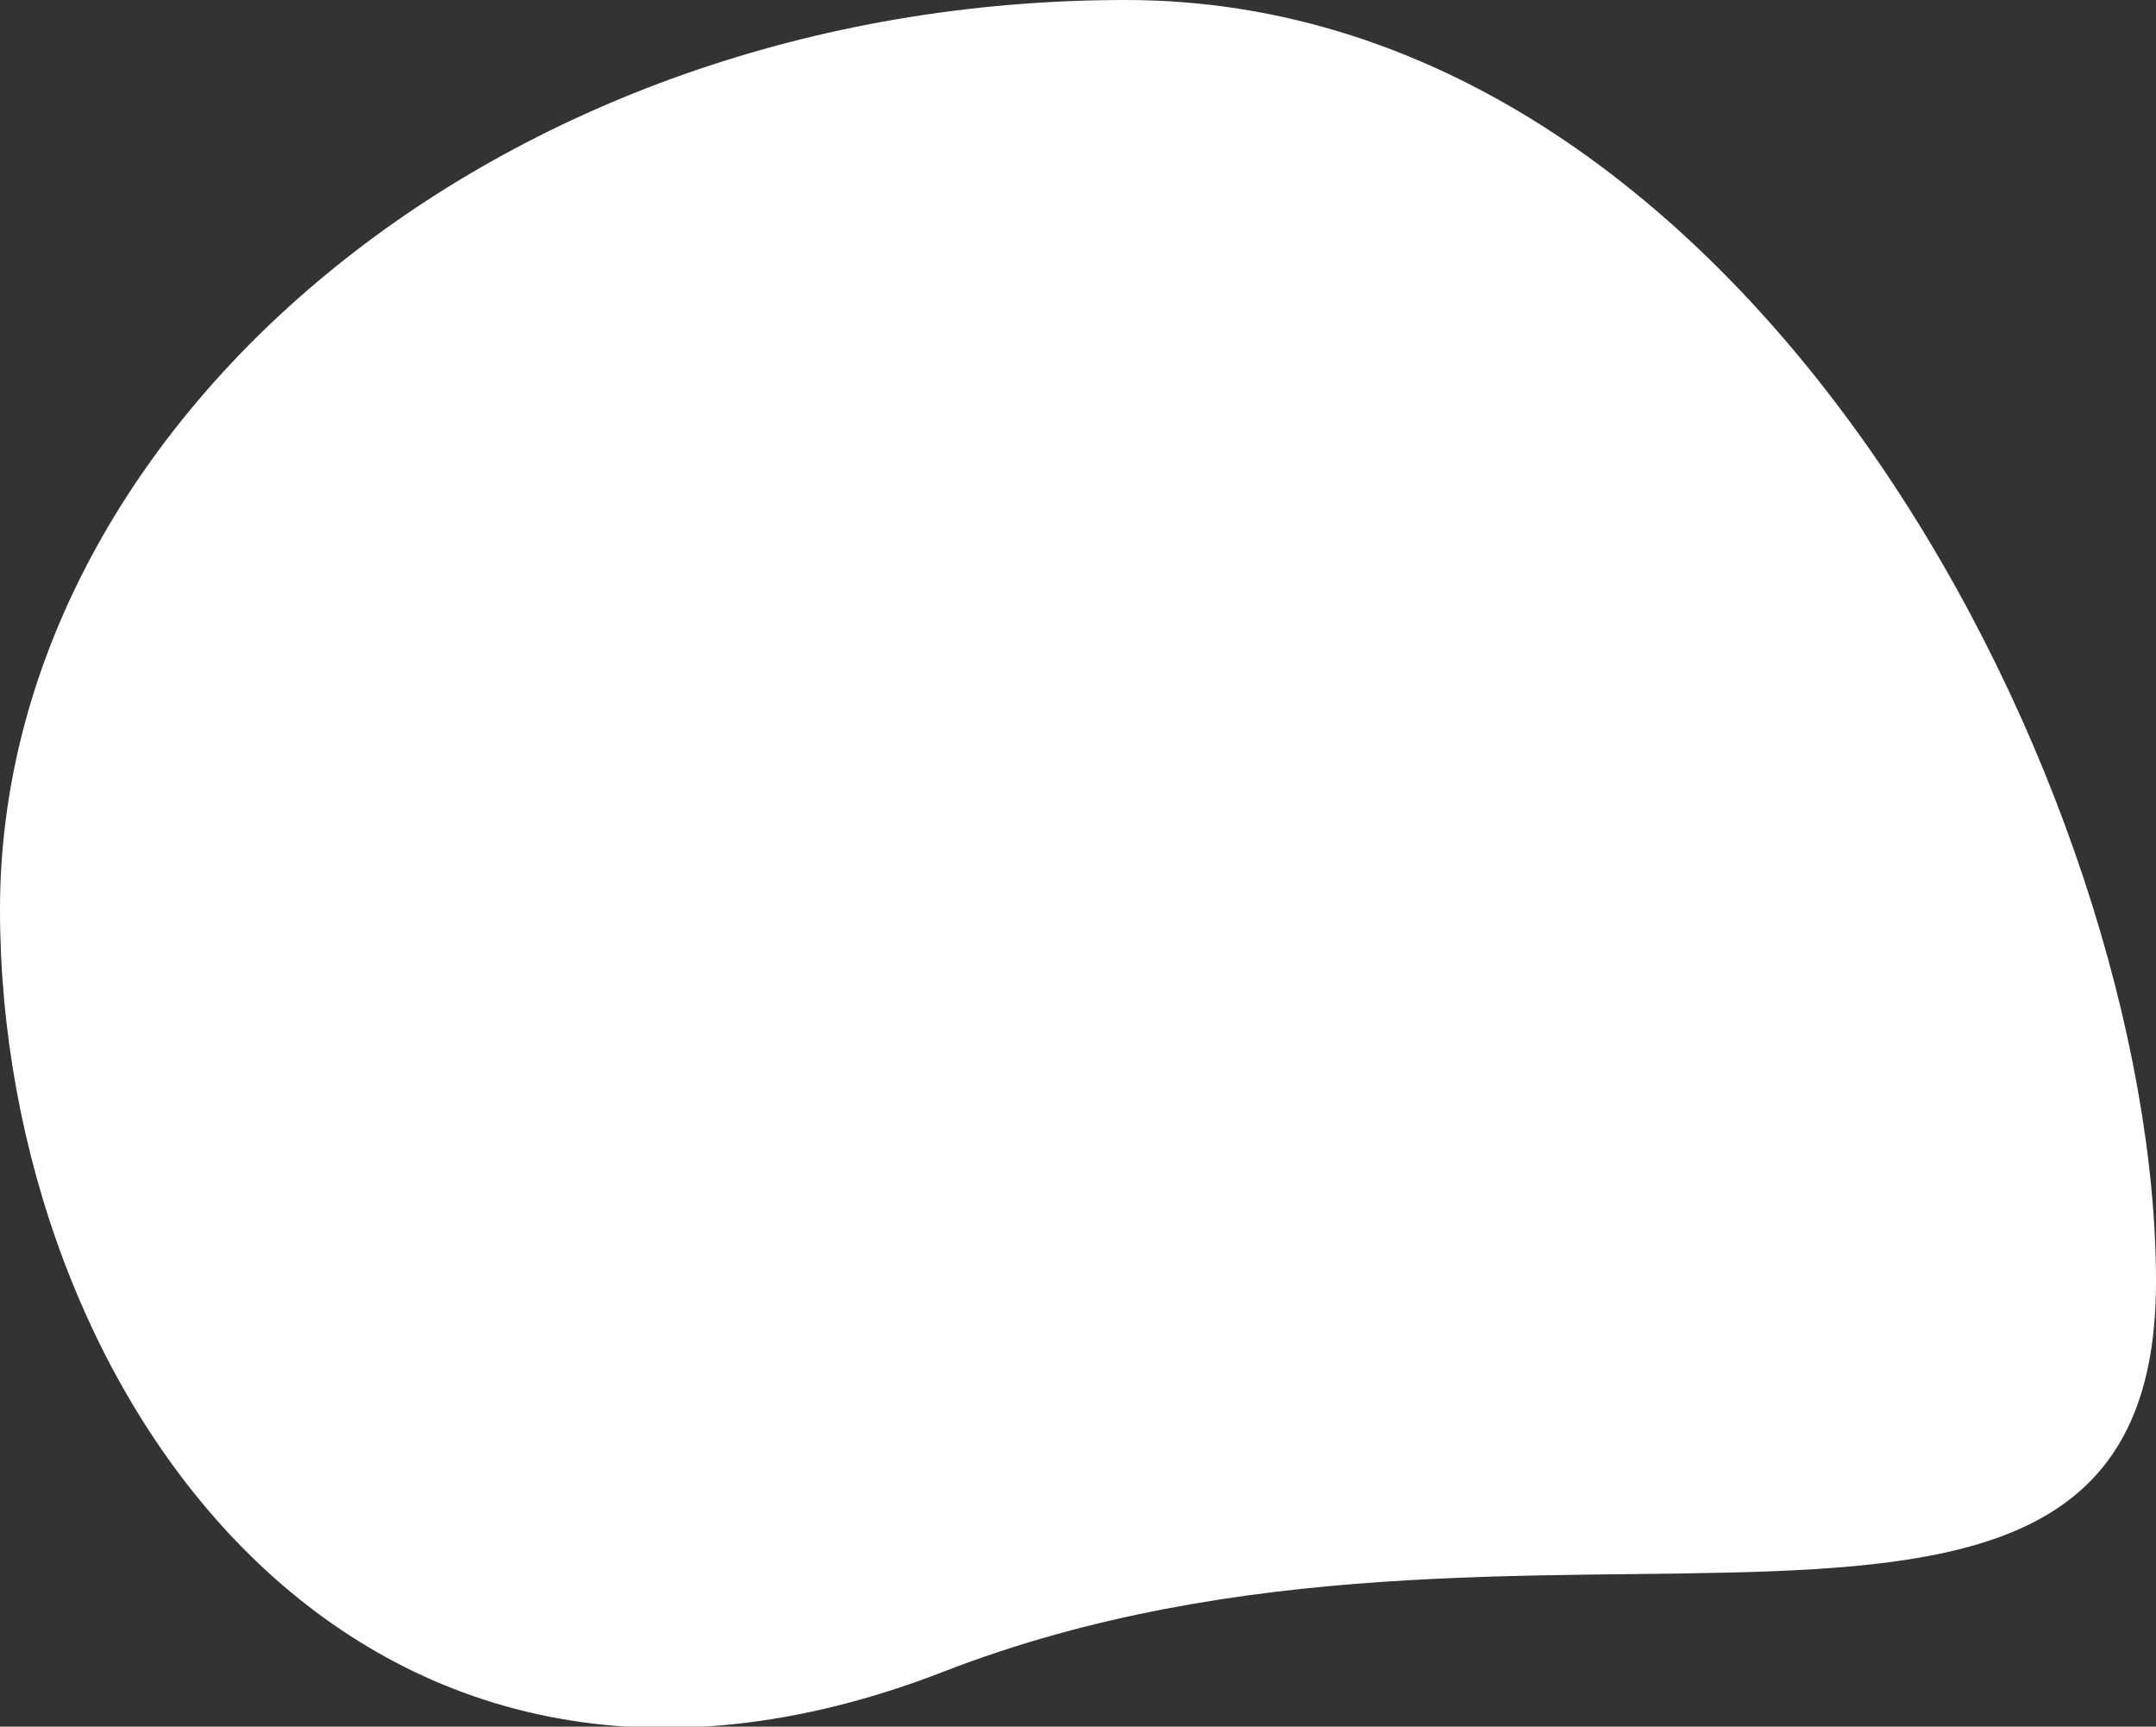 <?xml version="1.0" encoding="UTF-8"?>
<svg id="Layer_2" data-name="Layer 2" xmlns="http://www.w3.org/2000/svg" viewBox="0 0 249 199.36">
  <rect x="0" y="0" width="249" height="199.36" fill="#333333" stroke="none"/>
  <defs>
    <style>
      .cls-1 {
        fill: #fff;
      }
    </style>
  </defs>
  <g id="Layer_1-2" data-name="Layer 1">
    <path class="cls-1" d="M249,148c0,55.5-72.04,18.63-140,45S0,160.5,0,105,57.1,0,130,0s119,92.5,119,148Z"/>
  </g>
</svg>